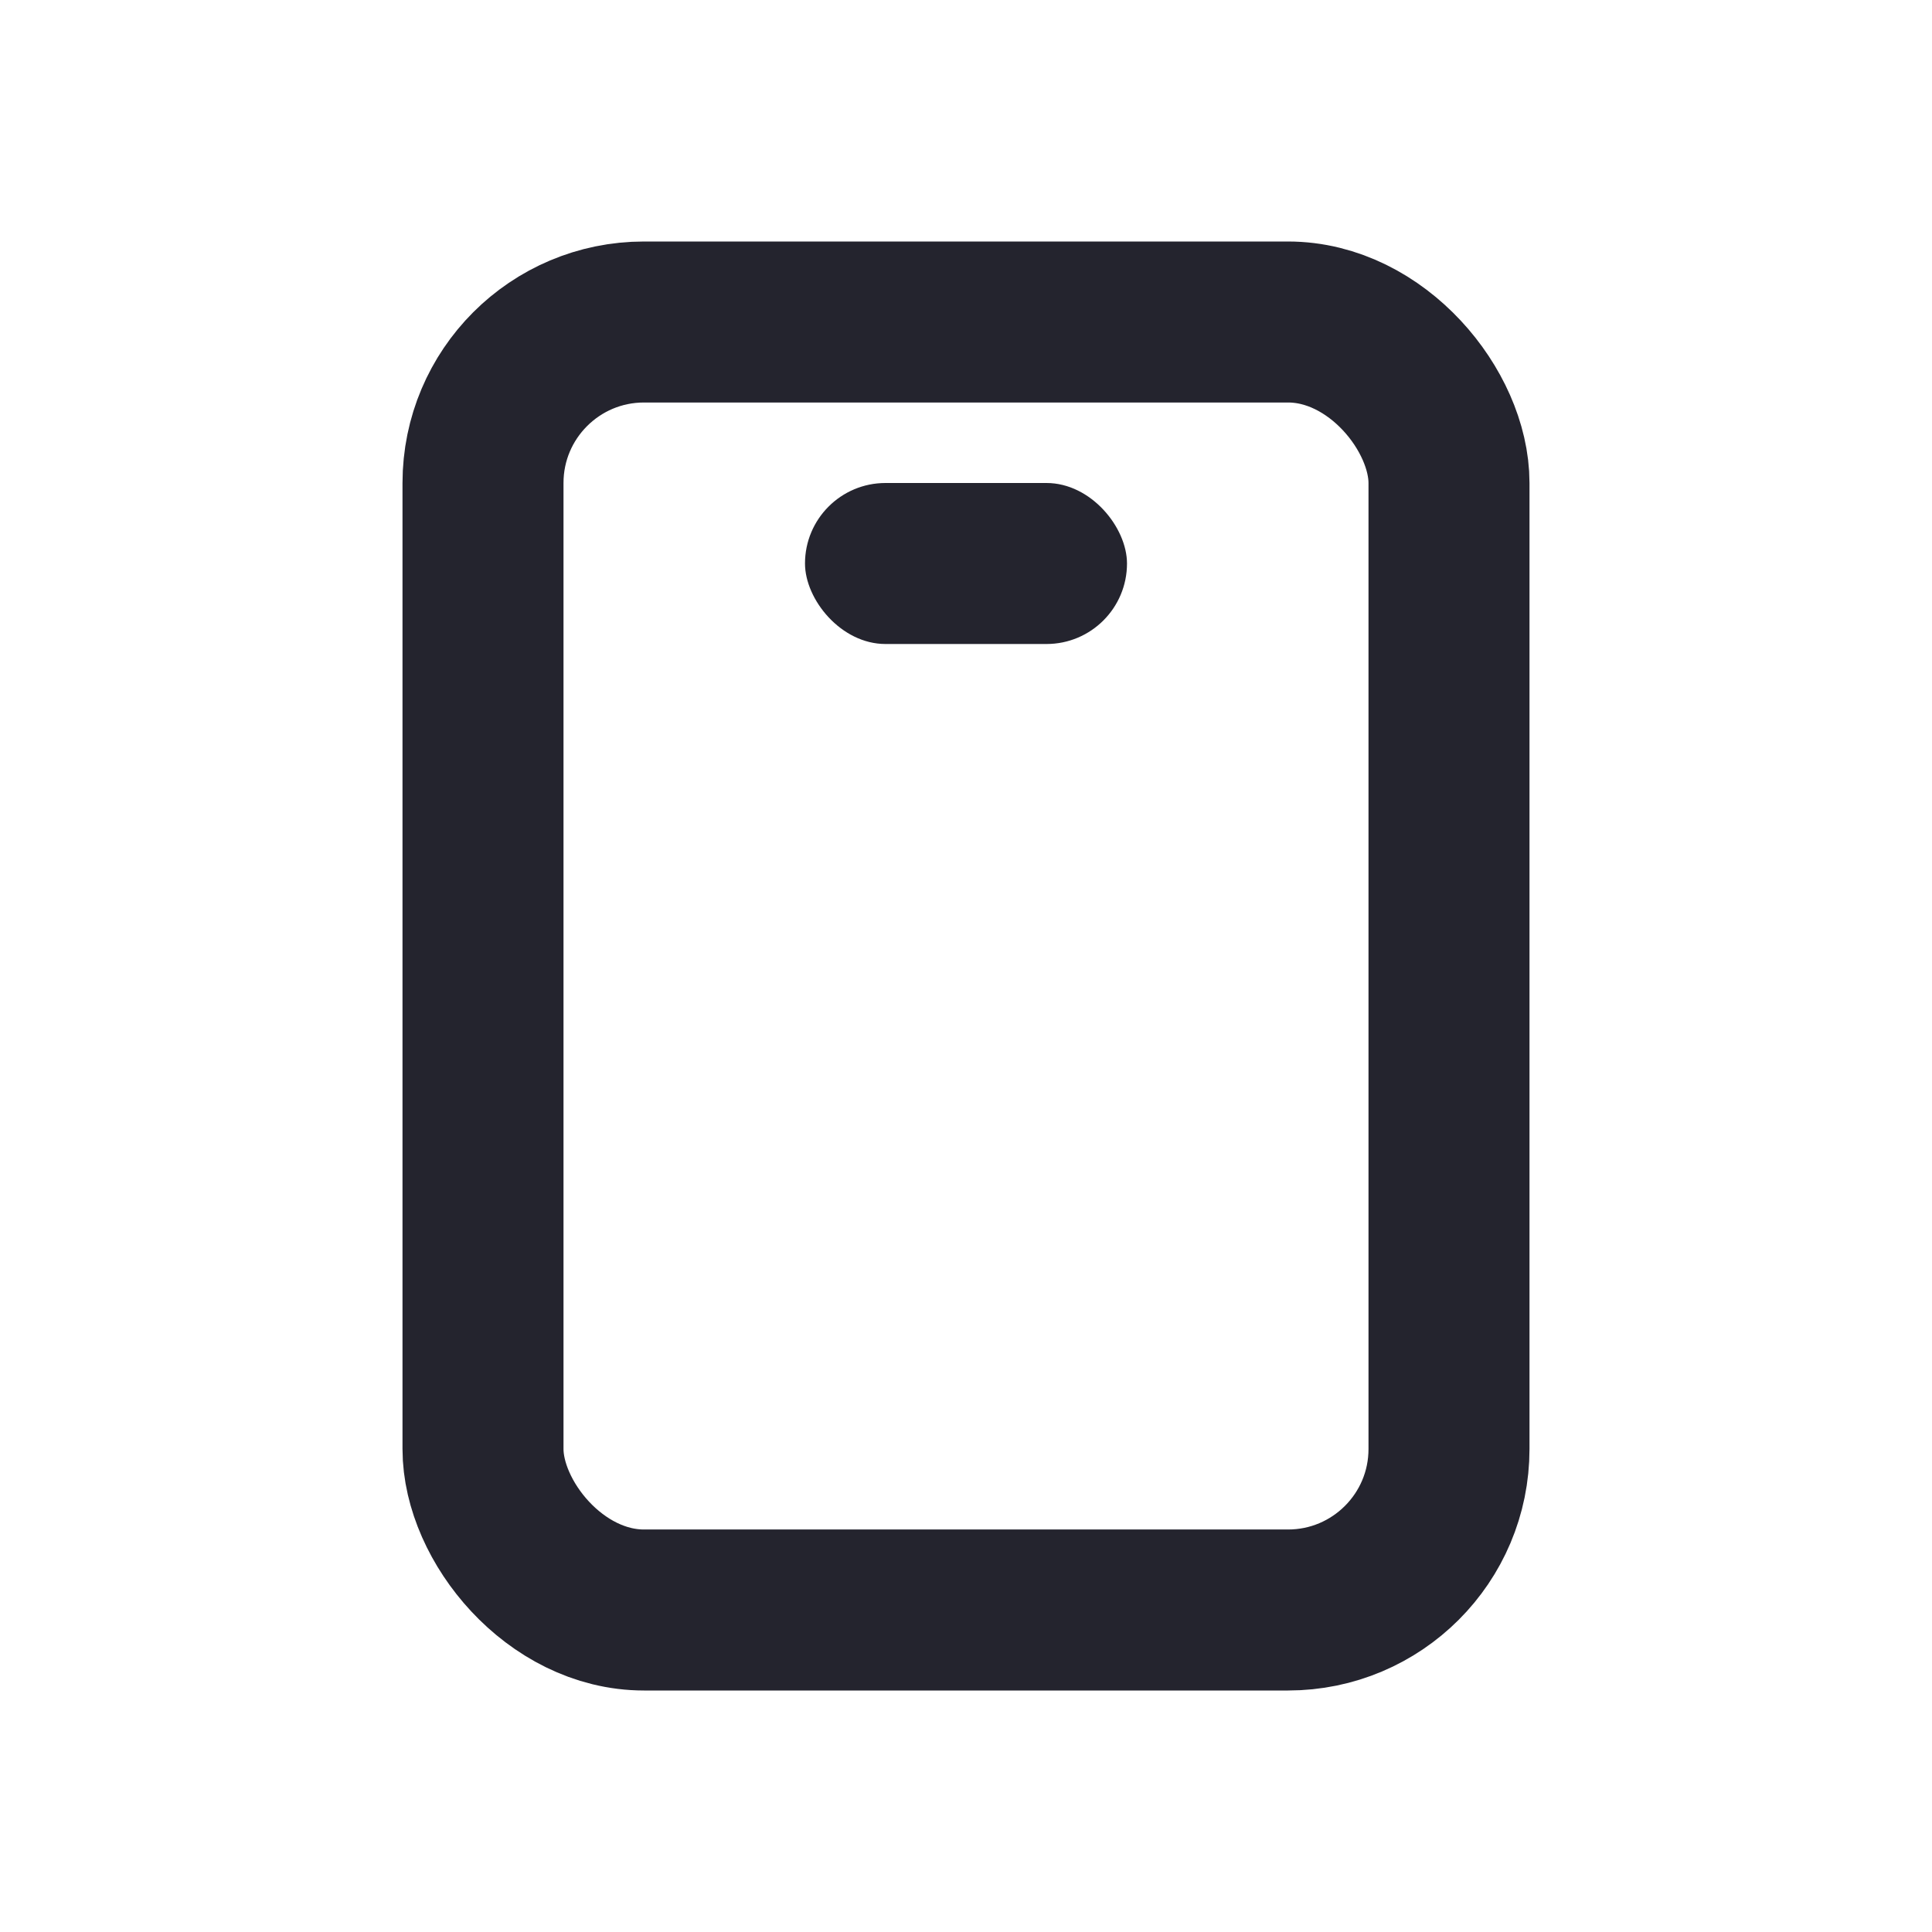 <svg width="24" height="24" viewBox="0 0 24 24" fill="none" xmlns="http://www.w3.org/2000/svg">
<rect x="6" y="4" width="12" height="16" rx="2" stroke="#24242E" stroke-width="2"/>
<rect x="10" y="6" width="4" height="2" rx="1" fill="#24242E"/>
</svg>
